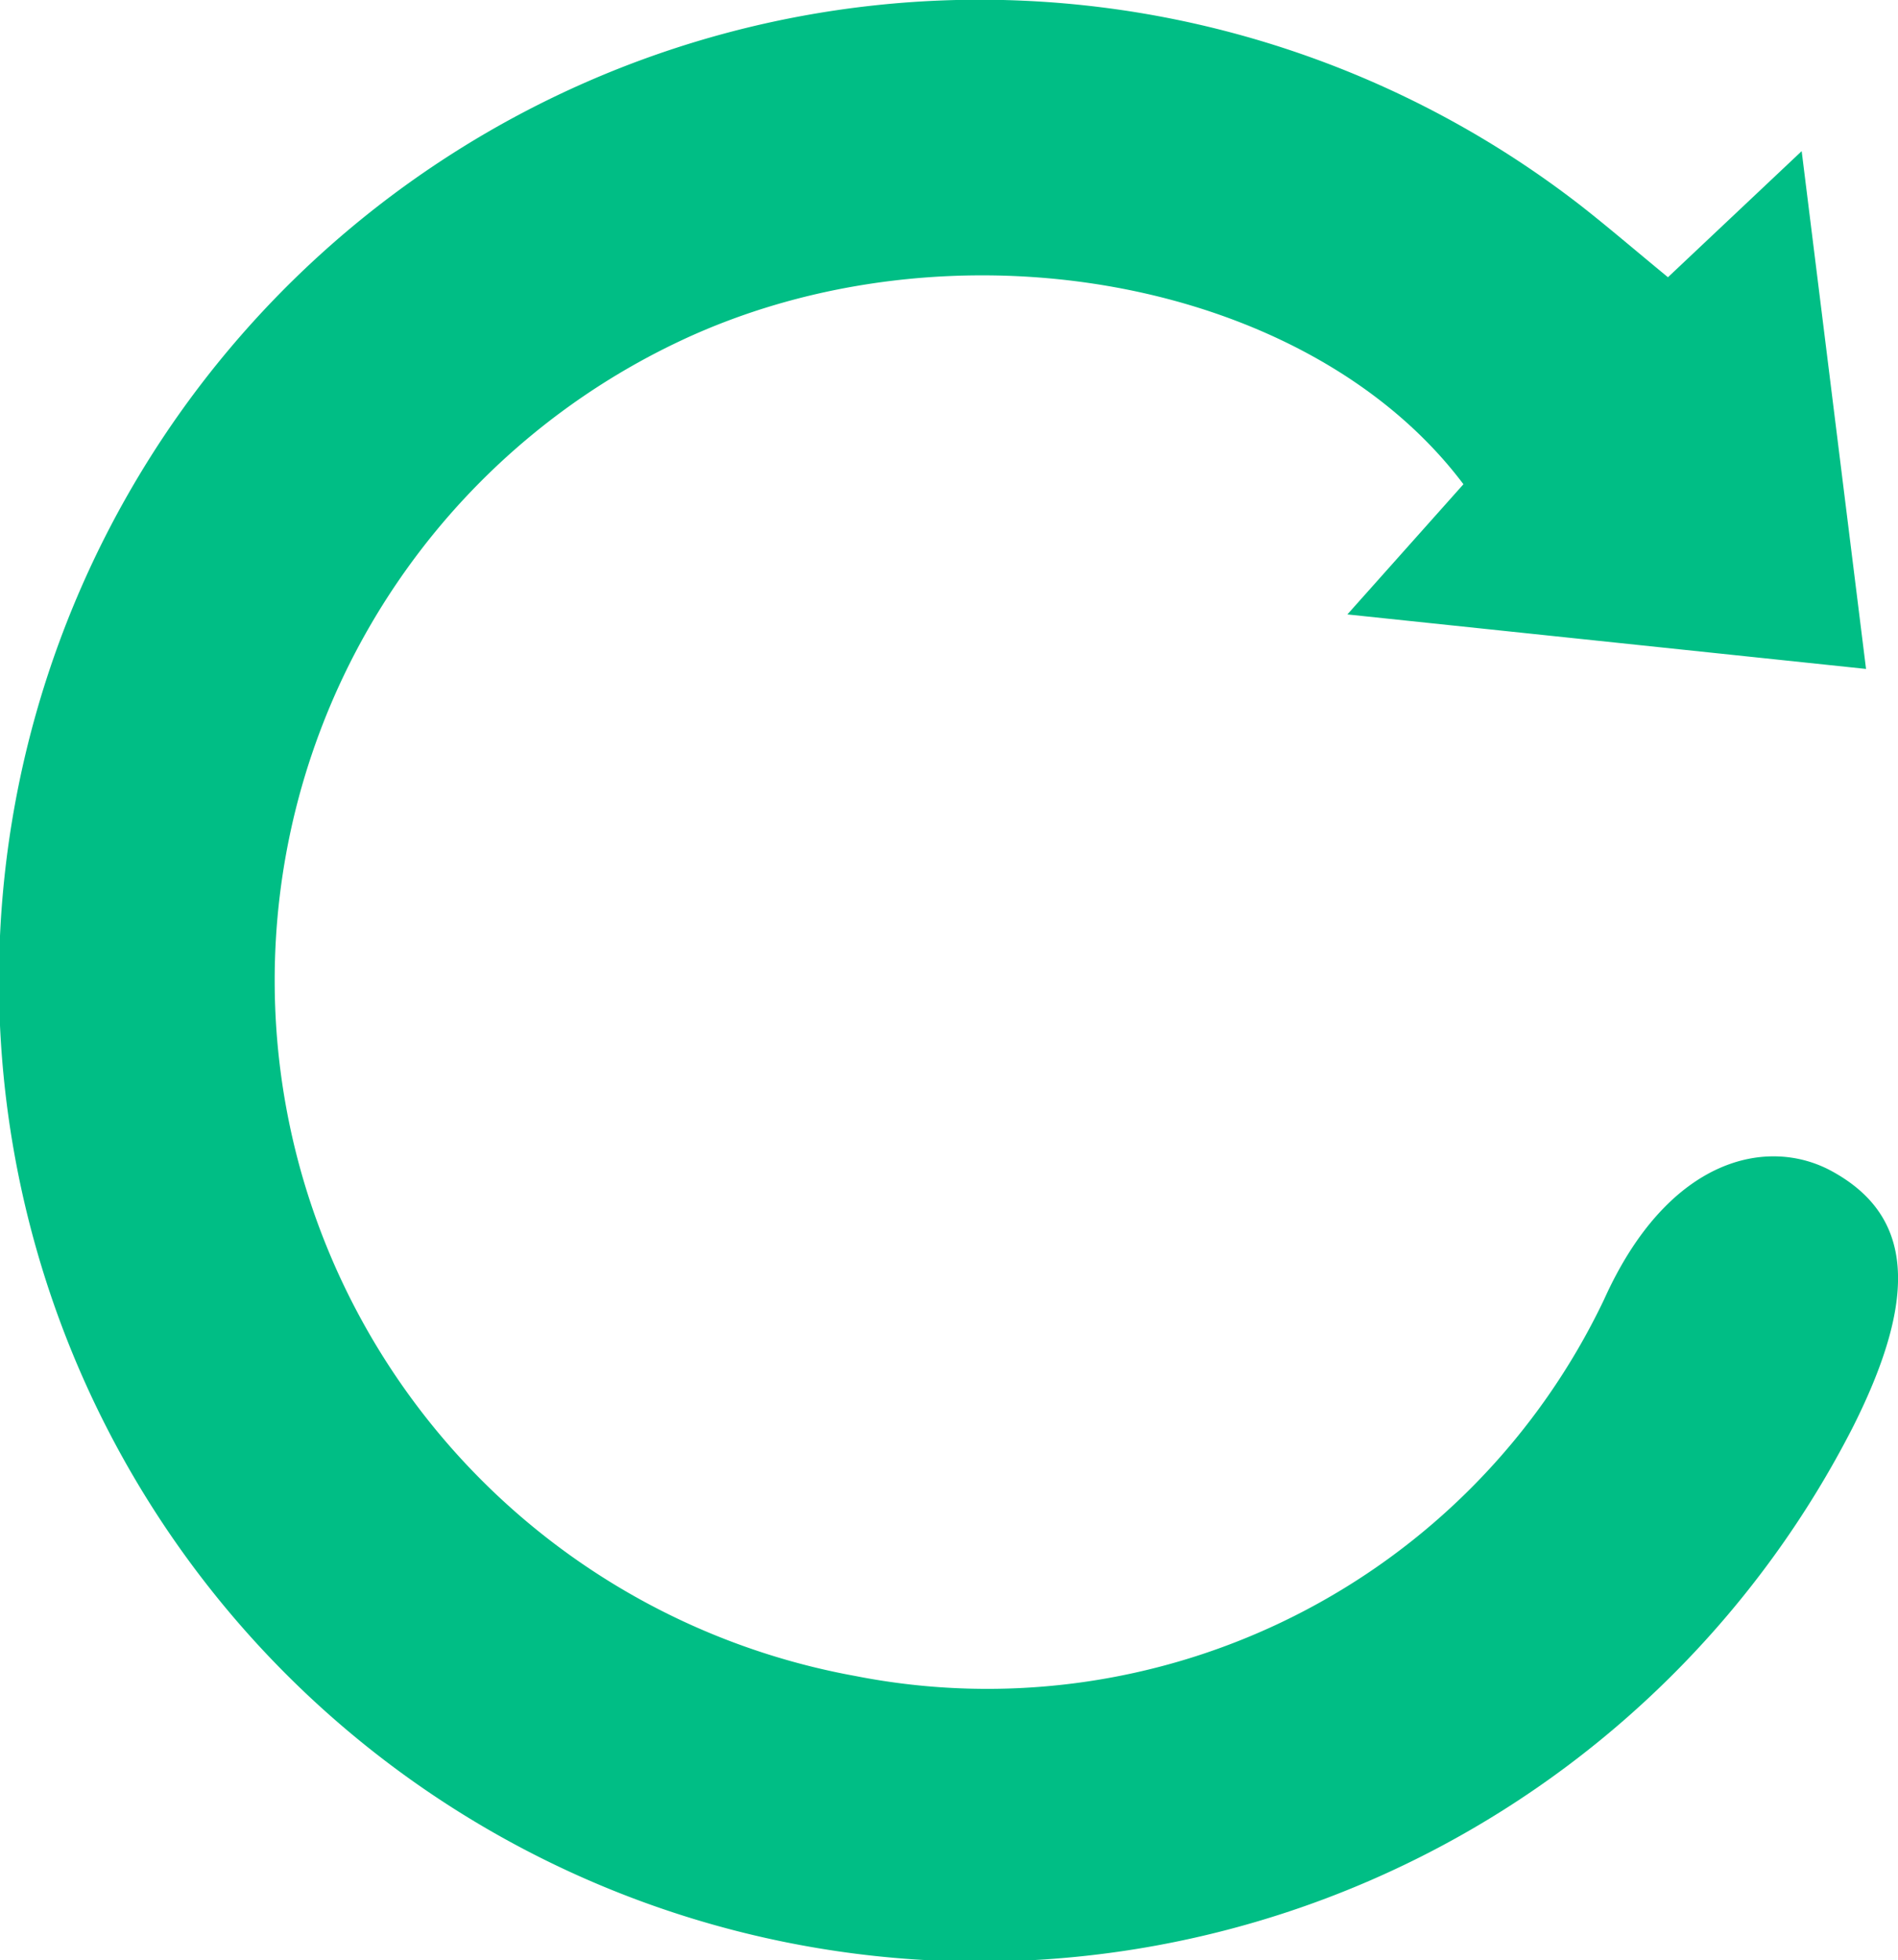 <svg xmlns="http://www.w3.org/2000/svg" width="26.542" height="27.402"><path data-name="Path 11003" d="M23.325 3.876l1.87-1.763.9 7.239-7.253-.762 1.623-1.82c-2.171-2.889-7.181-3.793-10.973-1.994a9.883 9.883 0 002.467 18.655 9.555 9.555 0 0010.474-5.266c.9-1.995 2.294-2.277 3.182-1.792 1.132.617 1.223 1.732.3 3.571A13.714 13.714 0 1122.1 2.87c.38.297.744.61 1.225 1.006z" fill="#00be85"/></svg>
